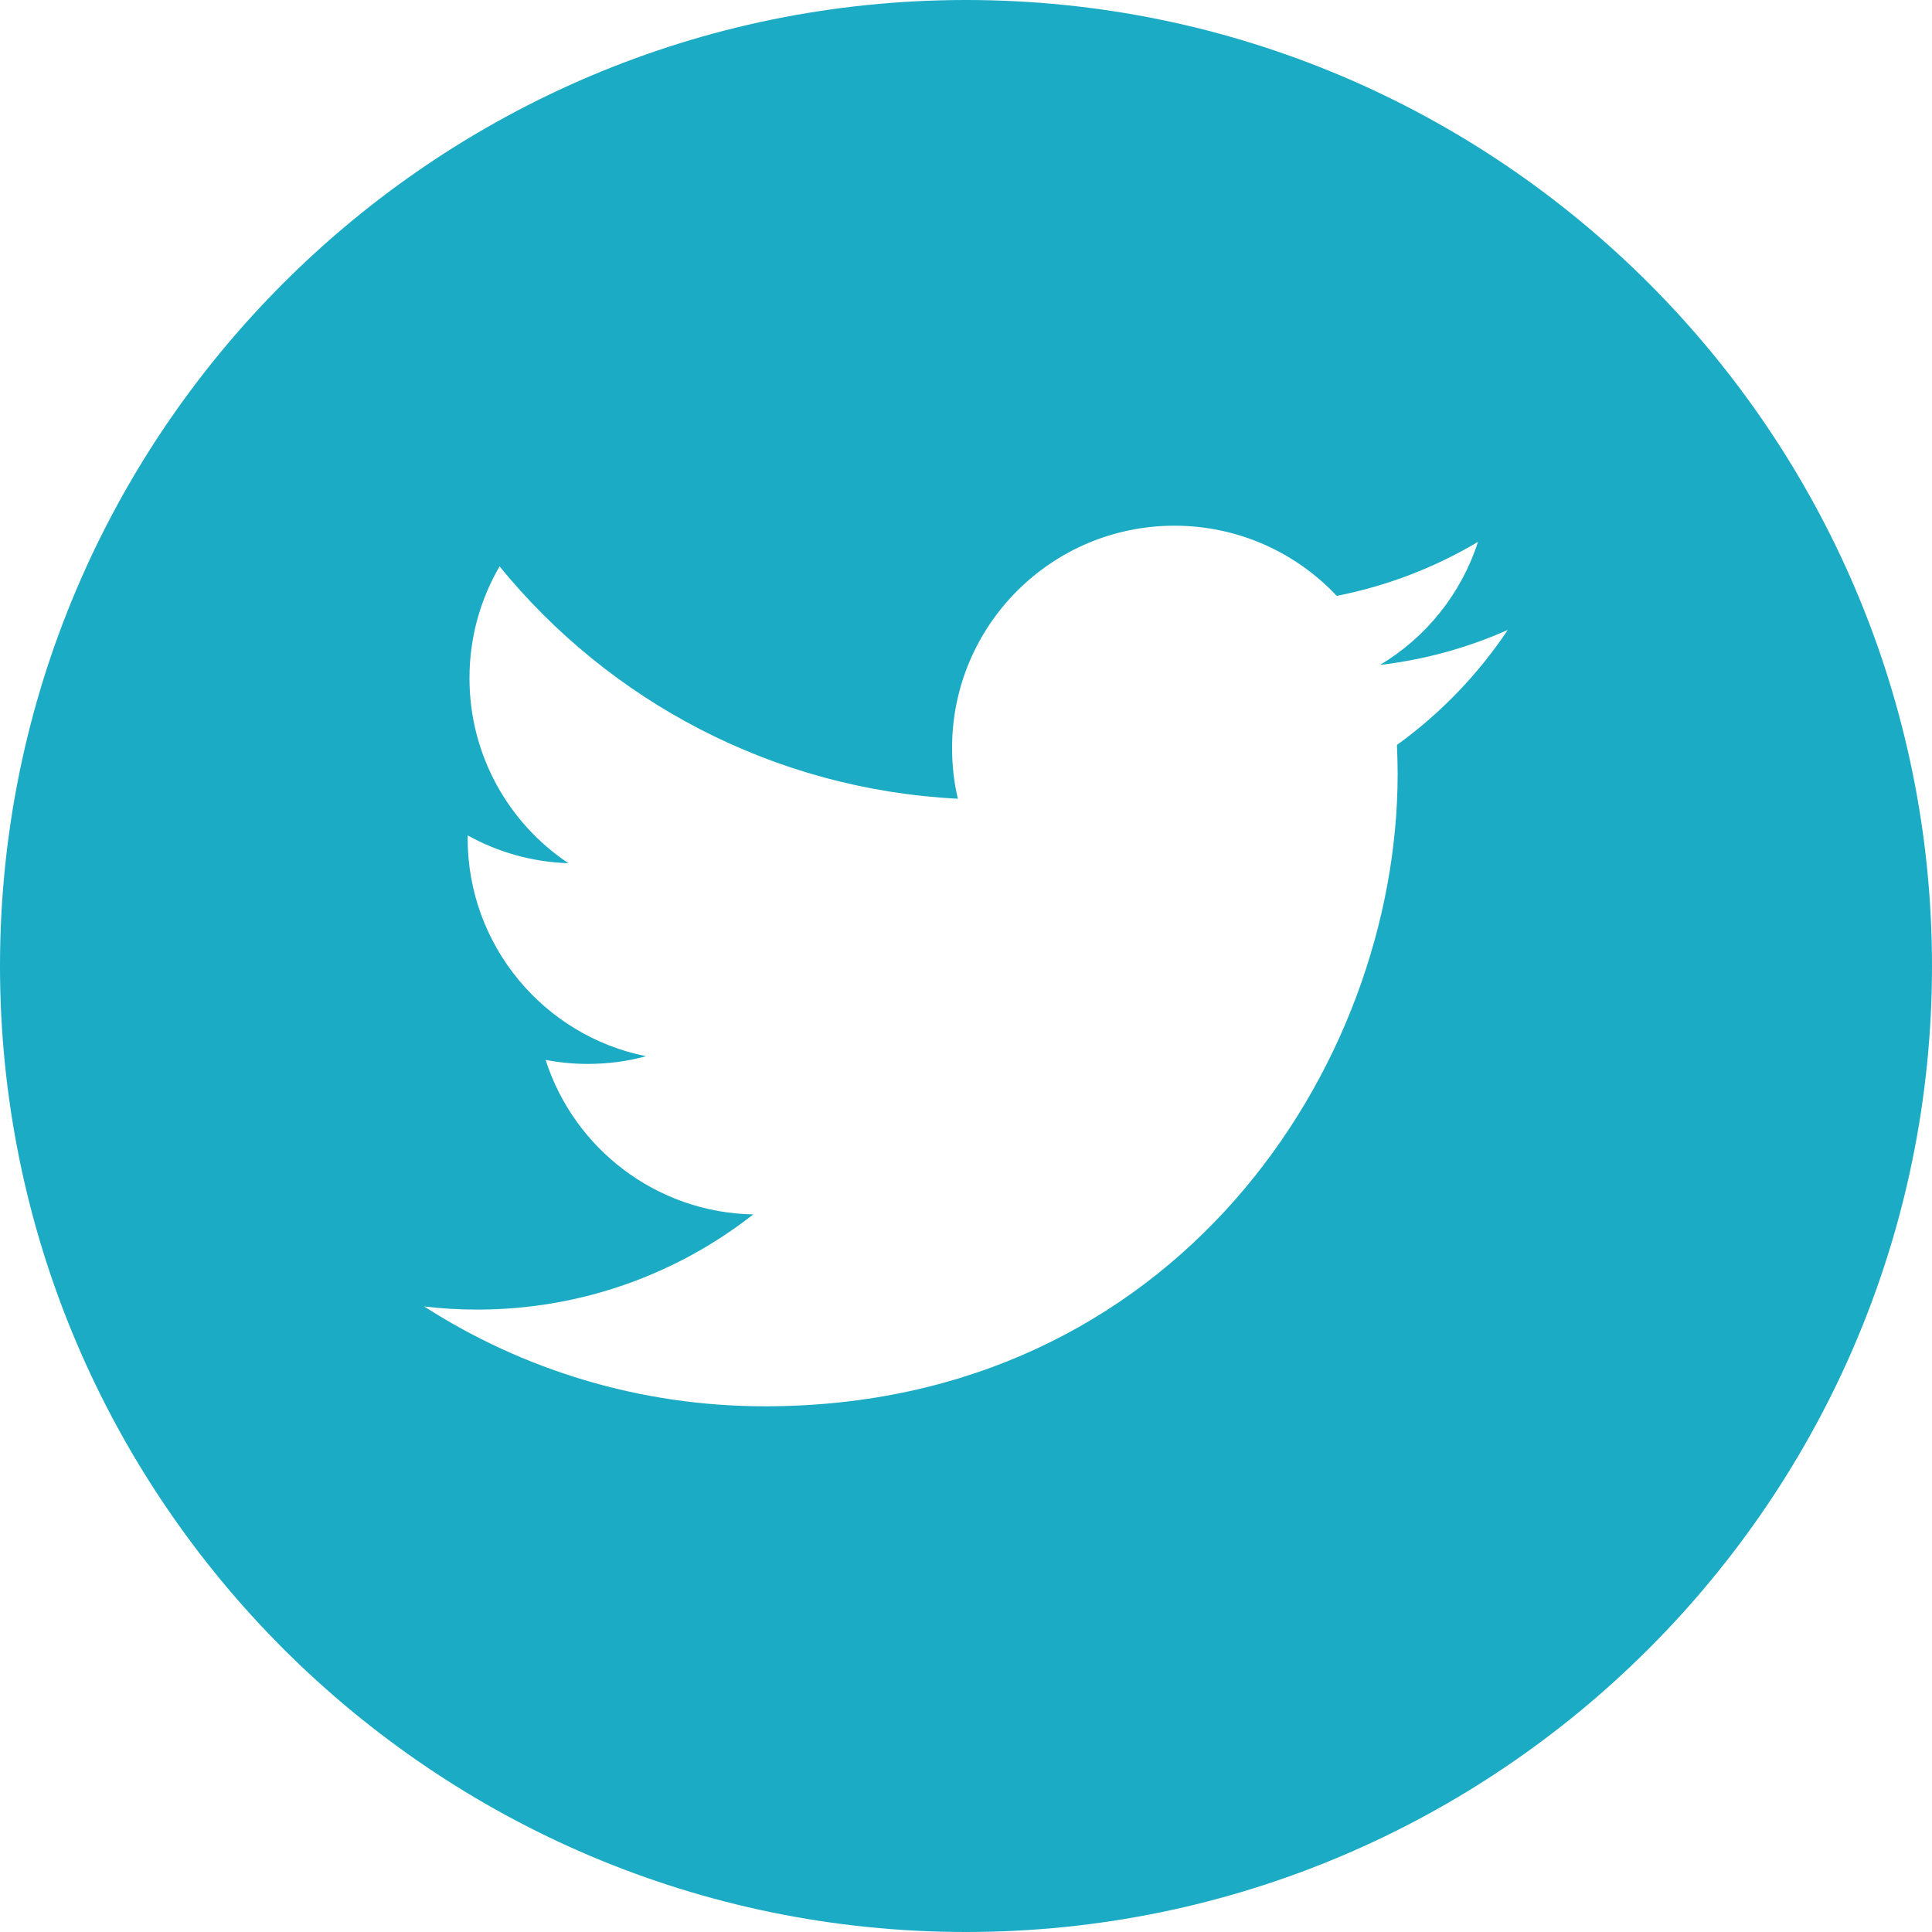 <svg width="19" height="19" viewBox="0 0 19 19" fill="none" xmlns="http://www.w3.org/2000/svg">
<path d="M9.5 0C4.262 0 0 4.262 0 9.5C0 14.738 4.262 19 9.5 19C14.738 19 19 14.738 19 9.5C19 4.262 14.739 0 9.5 0ZM13.738 7.326C13.742 7.42 13.745 7.515 13.745 7.61C13.745 10.499 11.546 13.83 7.523 13.83C6.288 13.83 5.138 13.469 4.171 12.848C4.342 12.869 4.516 12.879 4.693 12.879C5.717 12.879 6.66 12.529 7.408 11.943C6.452 11.925 5.644 11.293 5.366 10.424C5.499 10.449 5.636 10.463 5.777 10.463C5.976 10.463 6.17 10.438 6.353 10.387C5.353 10.187 4.599 9.303 4.599 8.243C4.599 8.234 4.599 8.225 4.6 8.216C4.894 8.379 5.231 8.478 5.59 8.489C5.003 8.098 4.617 7.428 4.617 6.669C4.617 6.268 4.725 5.893 4.913 5.57C5.991 6.893 7.603 7.763 9.42 7.855C9.382 7.695 9.363 7.528 9.363 7.356C9.363 6.149 10.342 5.17 11.55 5.17C12.179 5.17 12.746 5.435 13.146 5.86C13.644 5.762 14.111 5.581 14.535 5.329C14.37 5.84 14.025 6.268 13.572 6.539C14.015 6.487 14.437 6.369 14.828 6.195C14.536 6.633 14.165 7.018 13.738 7.326Z" fill="#1CABC4"/>
</svg>
